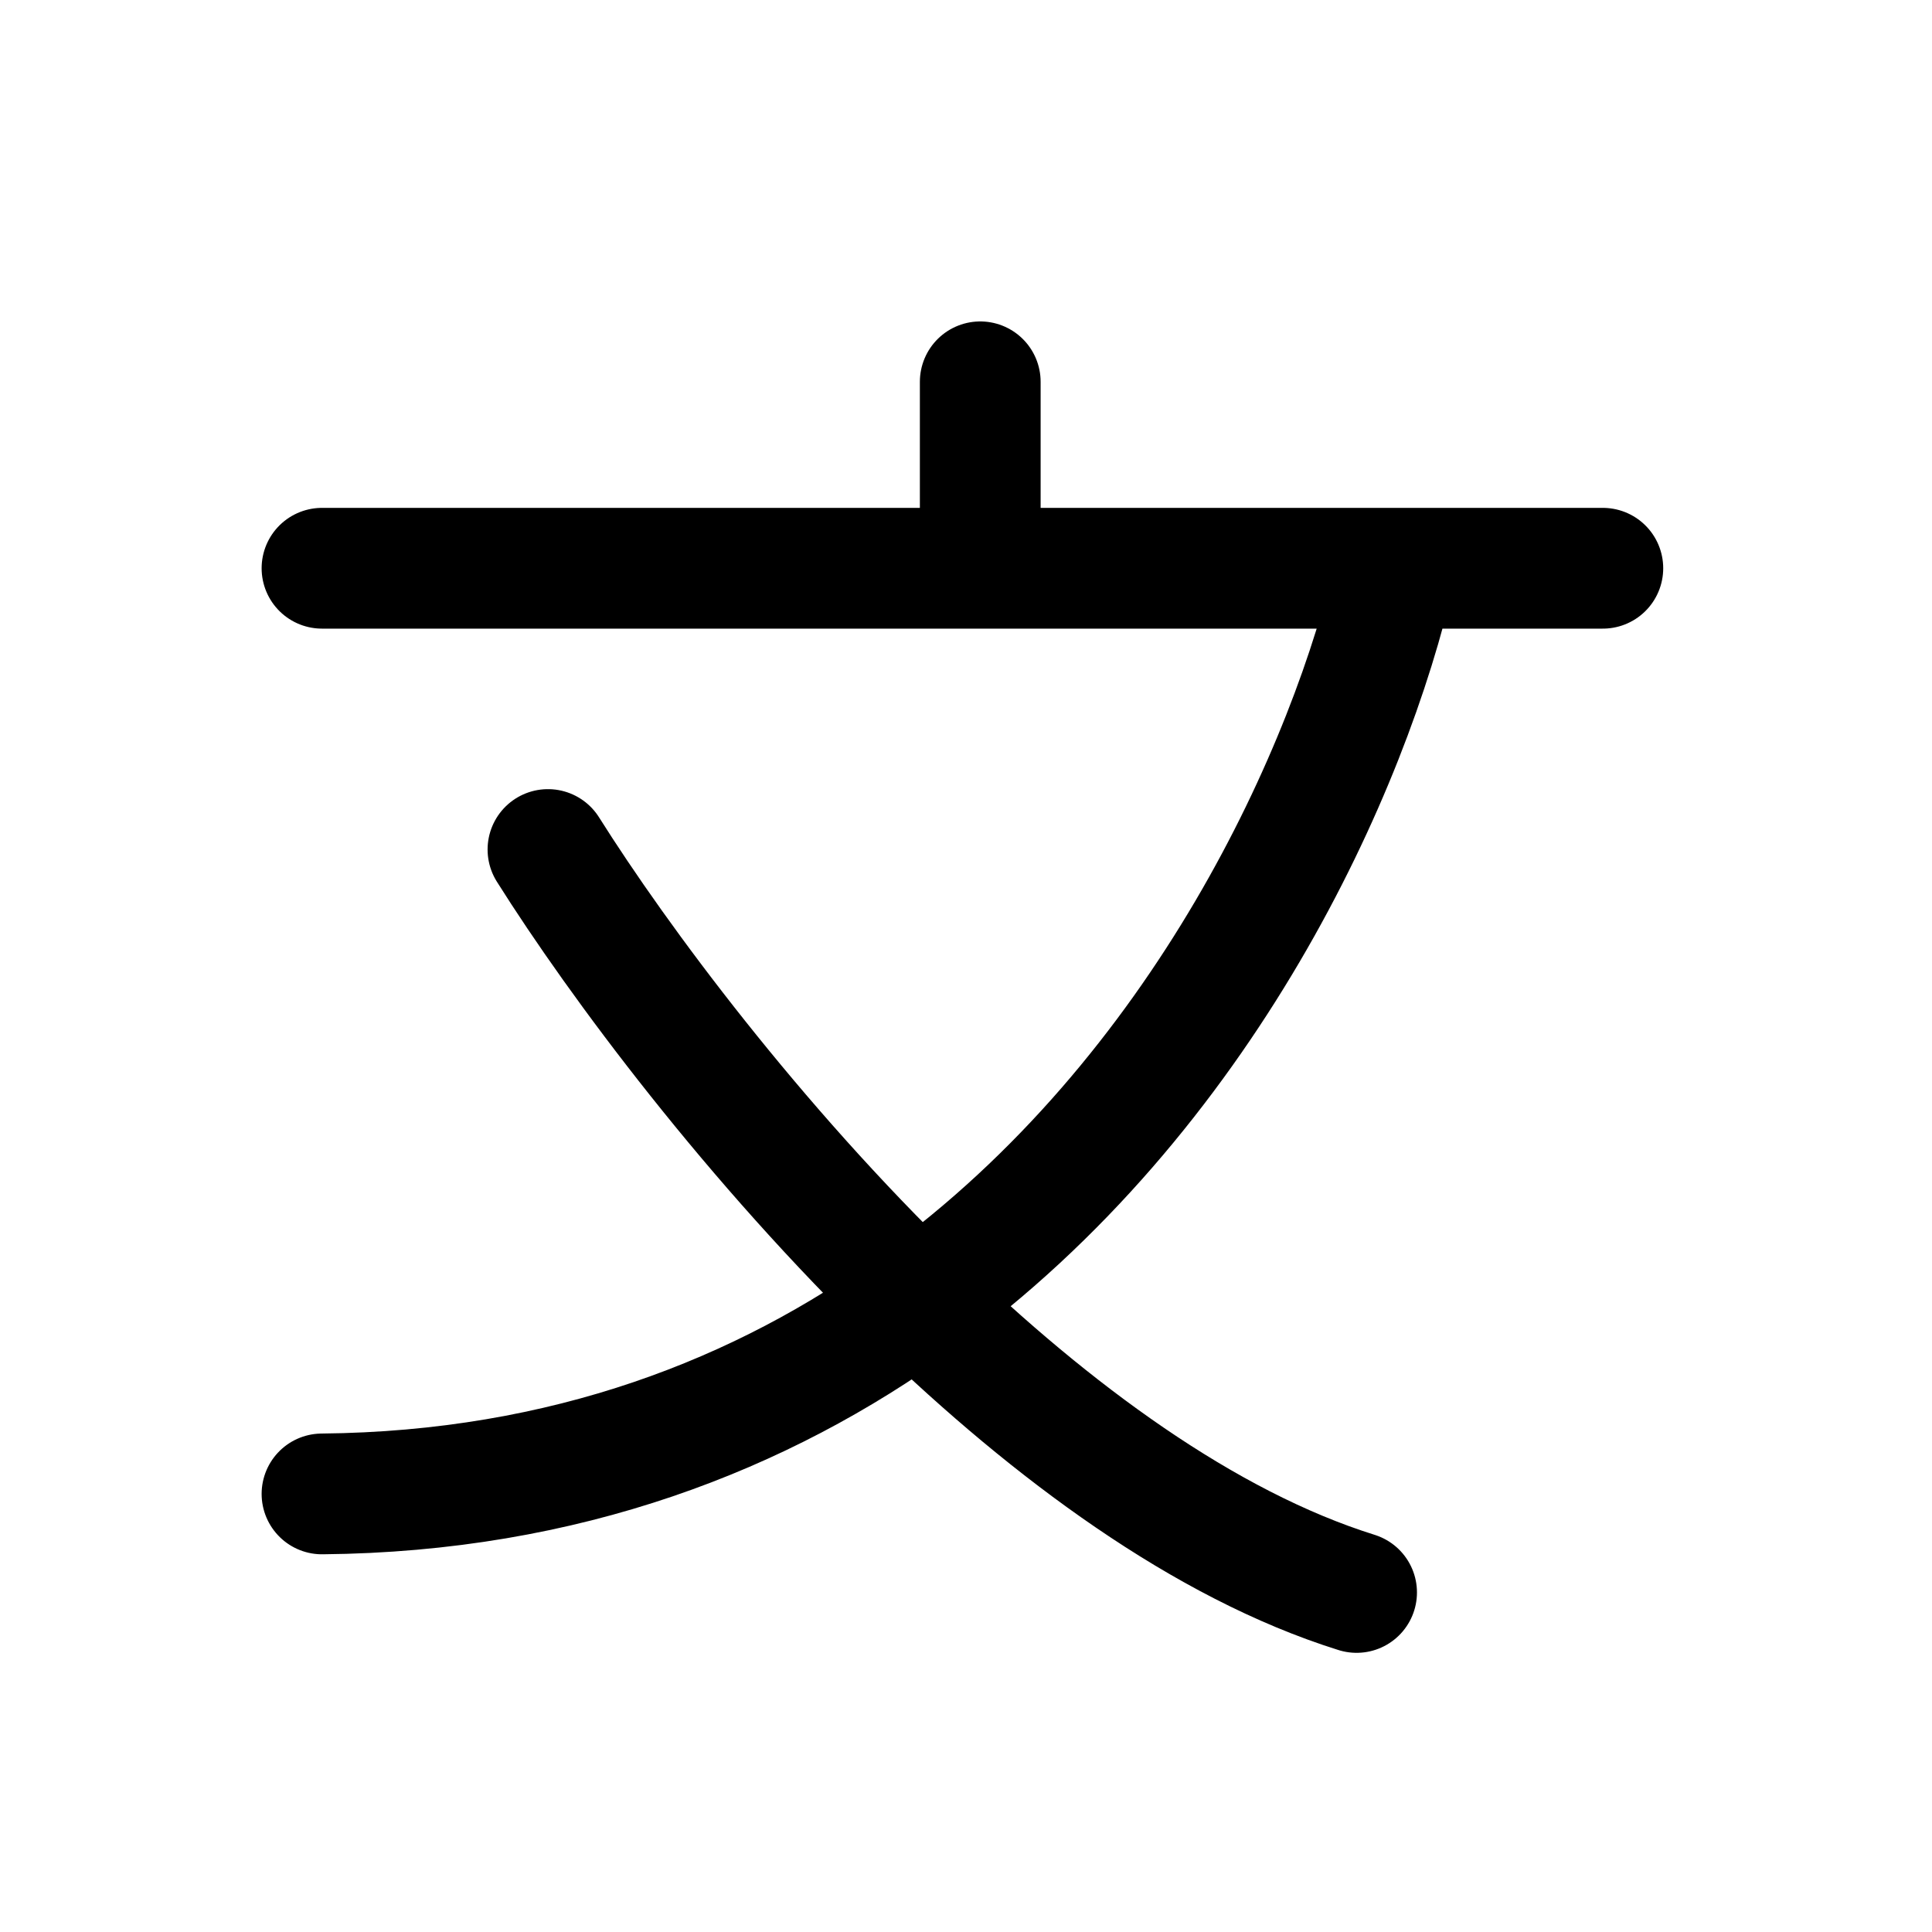 <svg width="24" height="24" viewBox="0 0 24 24" fill="none" xmlns="http://www.w3.org/2000/svg">
<path d="M4 7.059L12.177 7.059M19.911 7.059H17.334M17.334 7.059L12.177 7.059M17.334 7.059C16.78 9.524 14.961 13.595 11.399 16.174M4 18.558C7.028 18.53 9.47 17.571 11.399 16.174M6.807 10.553C7.683 11.945 9.362 14.204 11.399 16.174M16.852 19.782C14.957 19.189 13.059 17.778 11.399 16.174M12.177 7.059V4.743" stroke="black" stroke-width="1.5" stroke-linecap="round" stroke-linejoin="round"/>
</svg>
